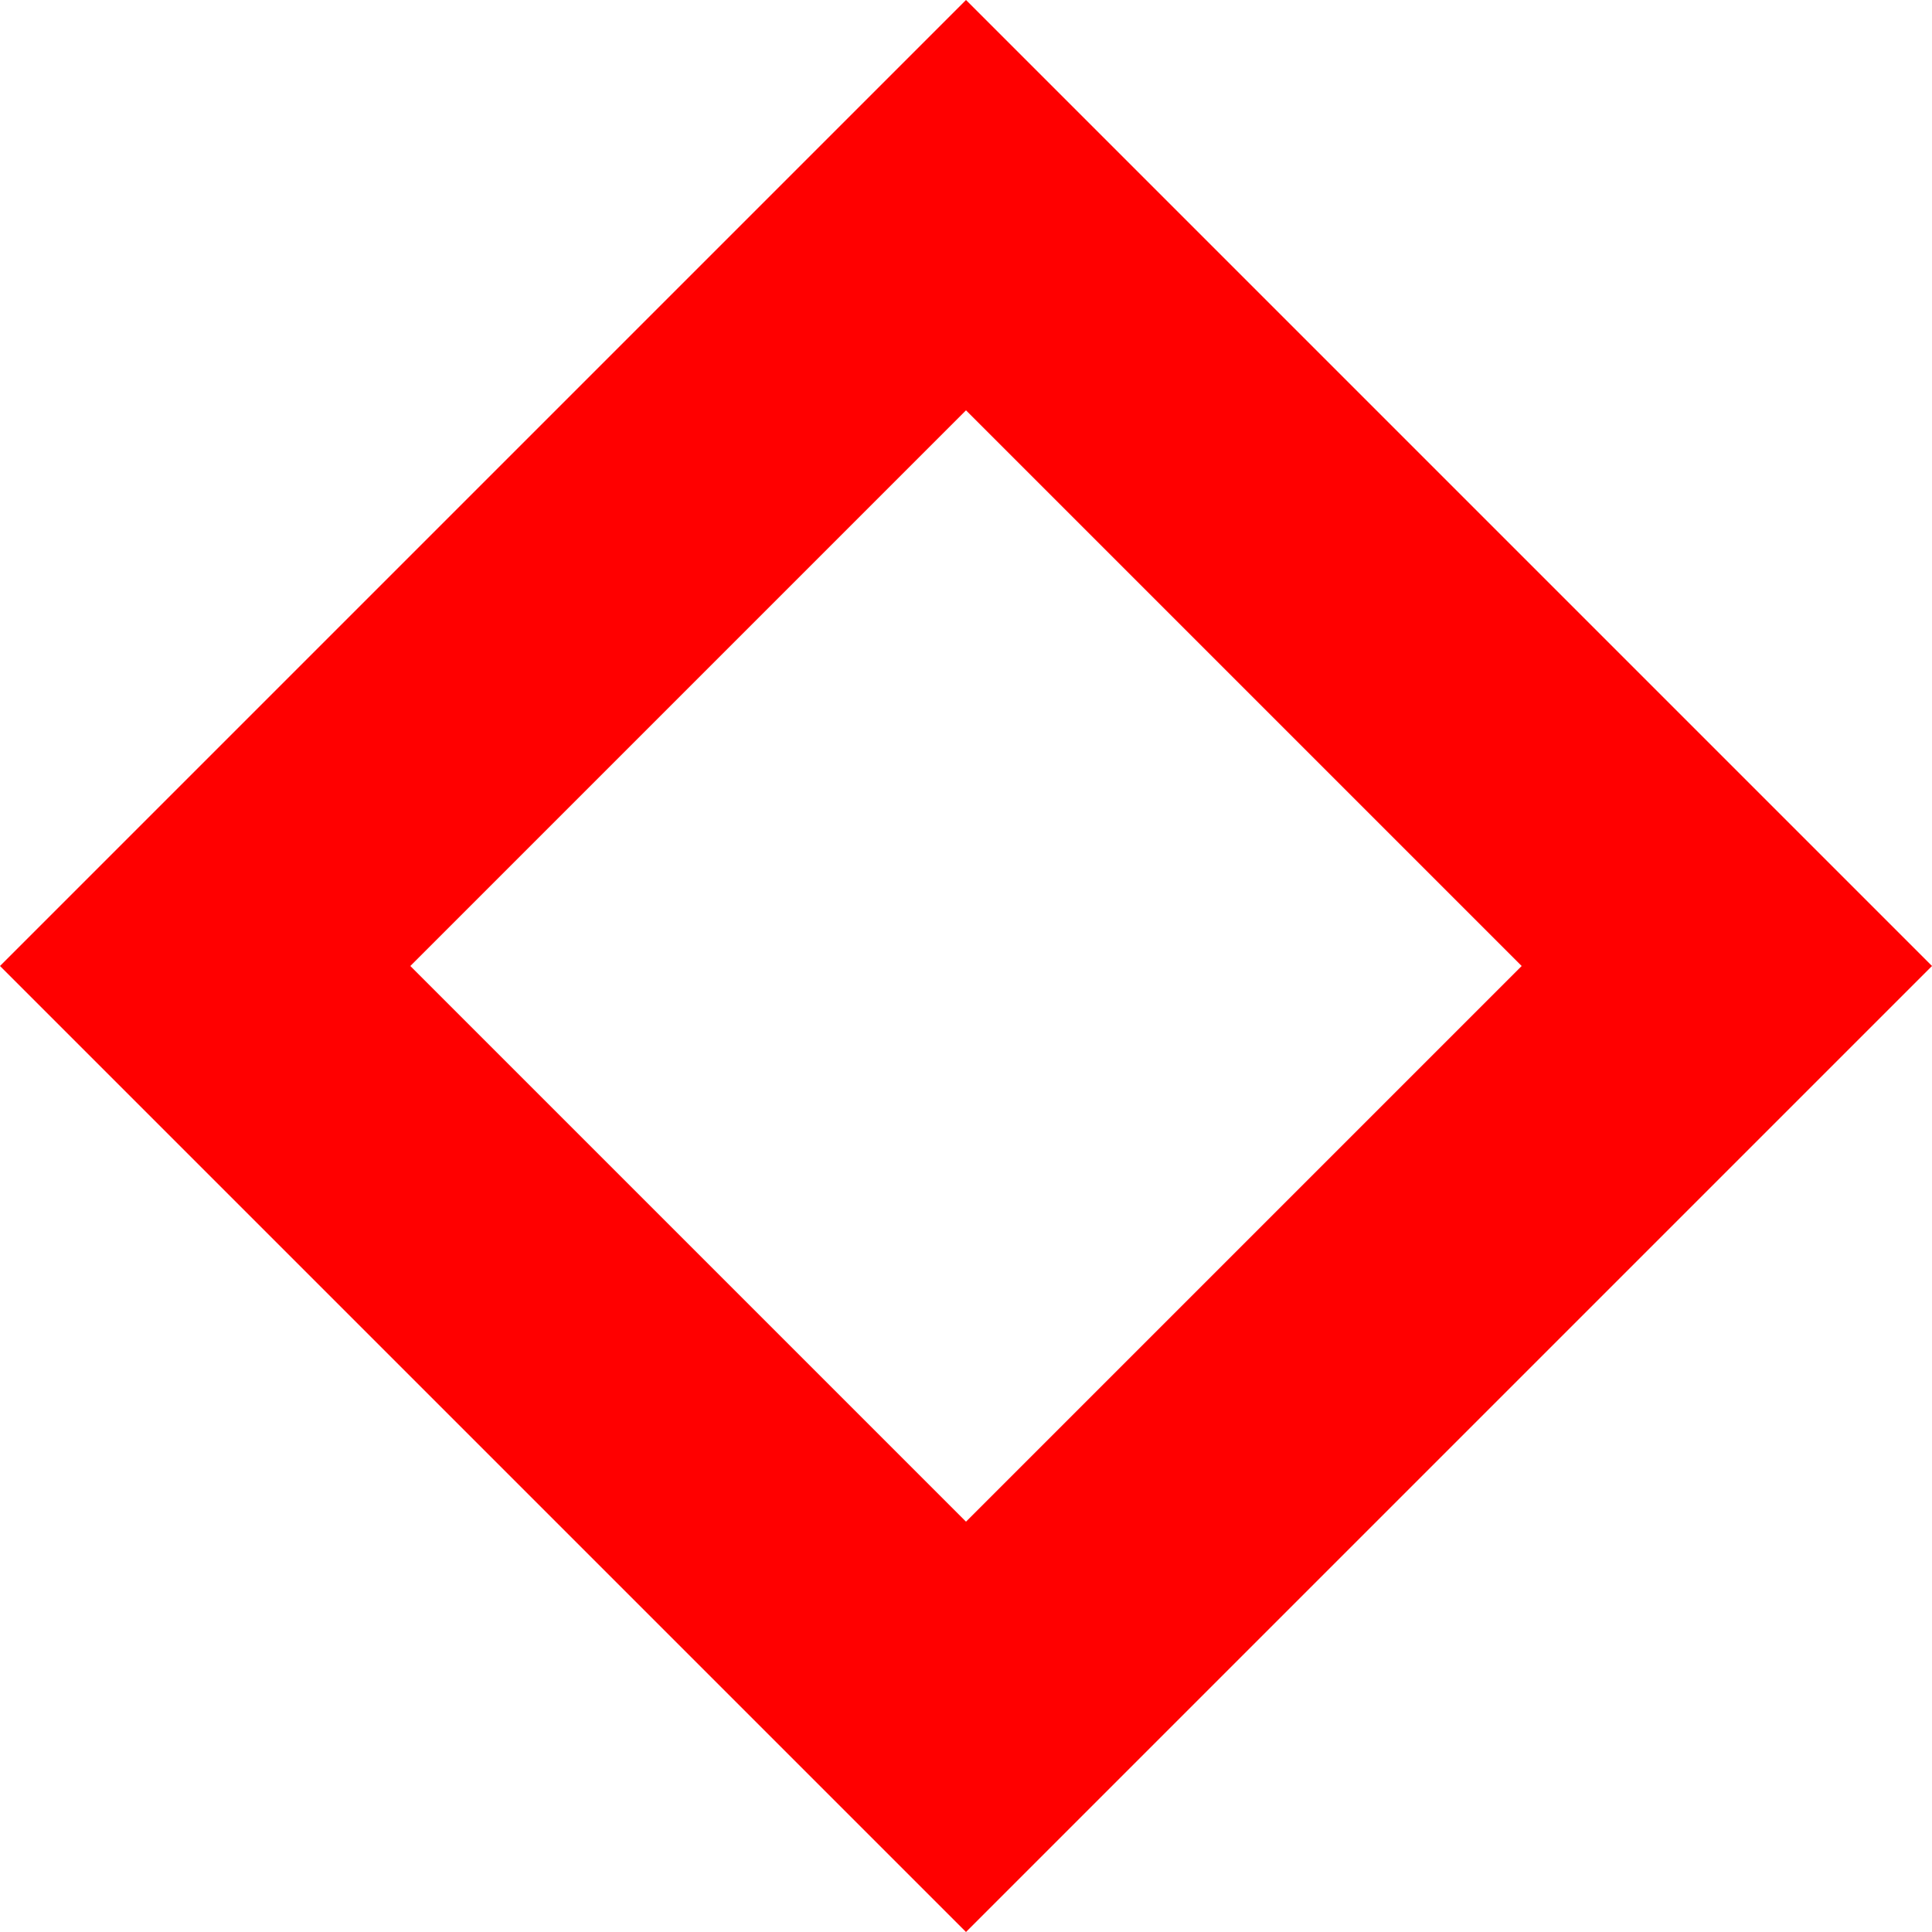 <?xml version="1.0" encoding="utf-8"?>
<!DOCTYPE svg PUBLIC "-//W3C//DTD SVG 1.1//EN" "http://www.w3.org/Graphics/SVG/1.1/DTD/svg11.dtd">
<svg width="17.52" height="17.52" xmlns="http://www.w3.org/2000/svg" xmlns:xlink="http://www.w3.org/1999/xlink" xmlns:xml="http://www.w3.org/XML/1998/namespace" version="1.1">
  <g>
    <g>
      <path style="fill:#FF0000;fill-opacity:1" d="M8.76,3.721L3.721,8.76 8.76,13.799 13.799,8.76 8.76,3.721z M8.76,0L17.52,8.76 8.76,17.52 0,8.76 8.76,0z" />
    </g>
  </g>
</svg>